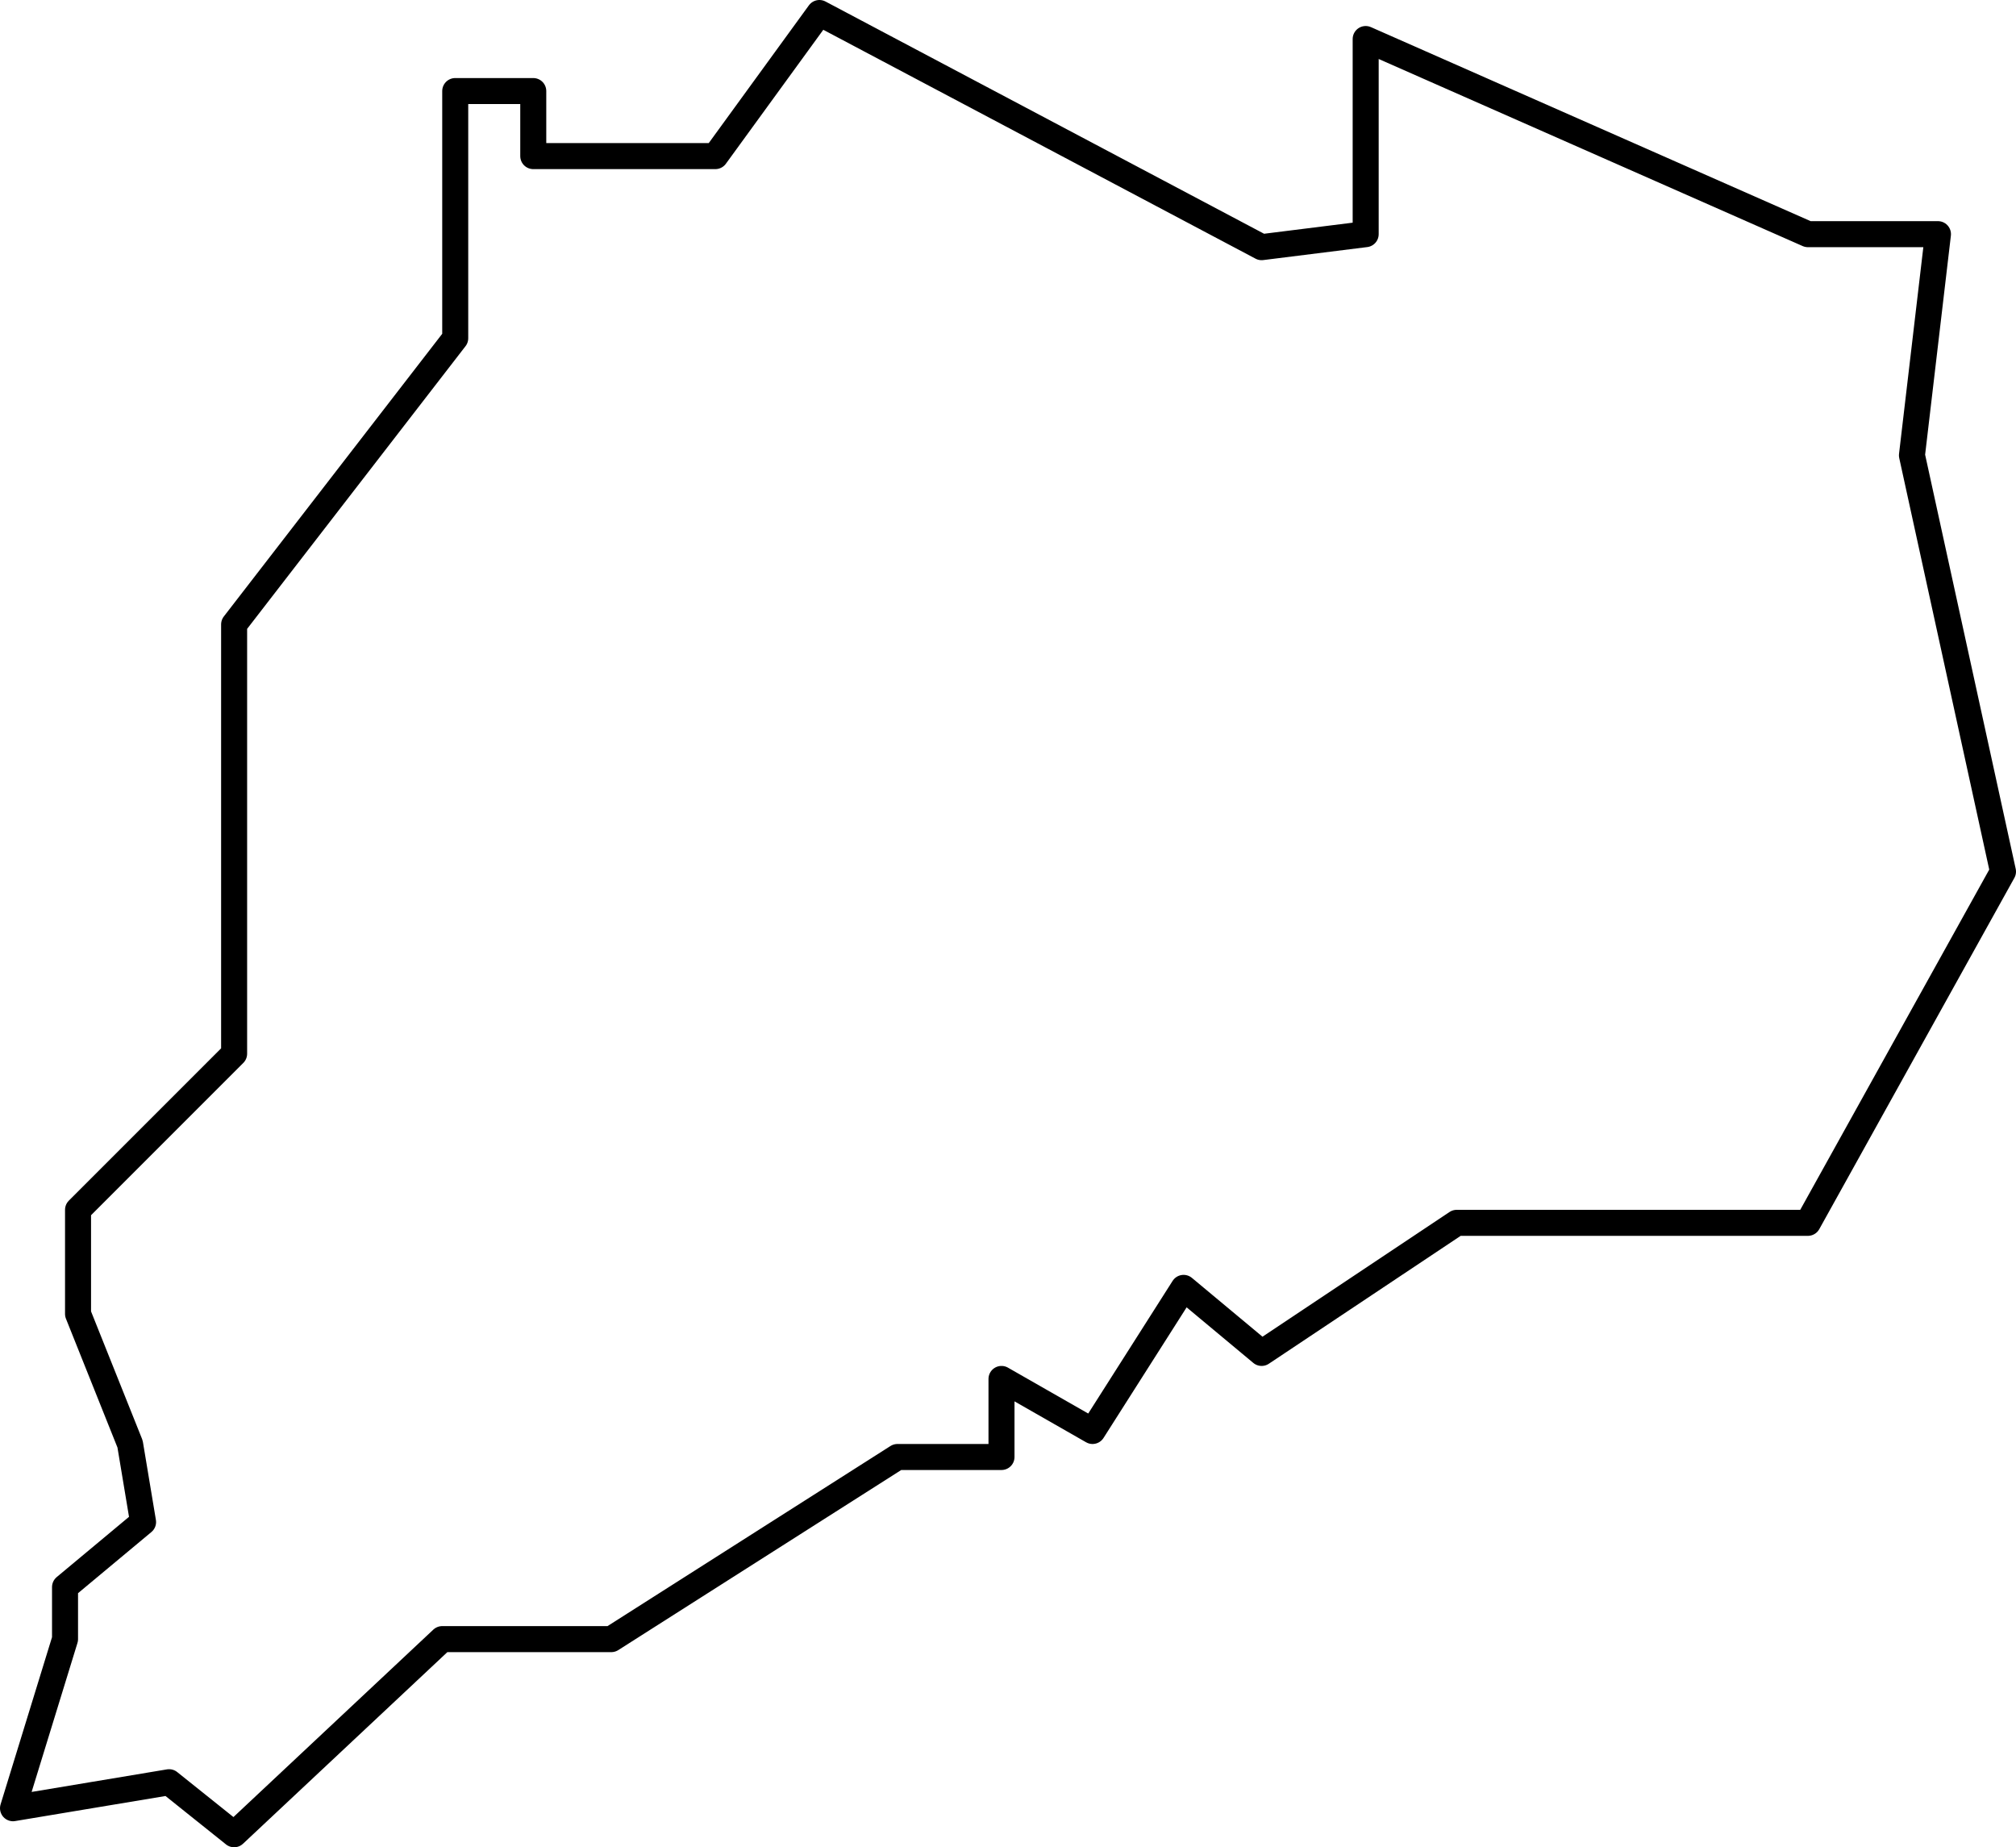 <svg xmlns="http://www.w3.org/2000/svg" viewBox="0 0 155 142"><defs><style>.cls-1{fill:none;stroke:#000;stroke-linejoin:round;stroke-width:2px;}</style></defs><title>Otsego</title><g id="Layer_2" data-name="Layer 2"><g id="Layer_2-2" data-name="Layer 2"><polygon class="cls-1" points="1 139 5 126 5 122 11 117 10 111 6 101 6 93 18 81 18 67 18 48 35 26 35 7 41 7 41 12 55 12 63 1 97 19 105 18 105 3 139 18 149 18 147 35 154 67 139 94 112 94 97 104 91 99 84 110 77 106 77 112 69 112 47 126 34 126 18 141 13 137 1 139"/></g></g></svg>